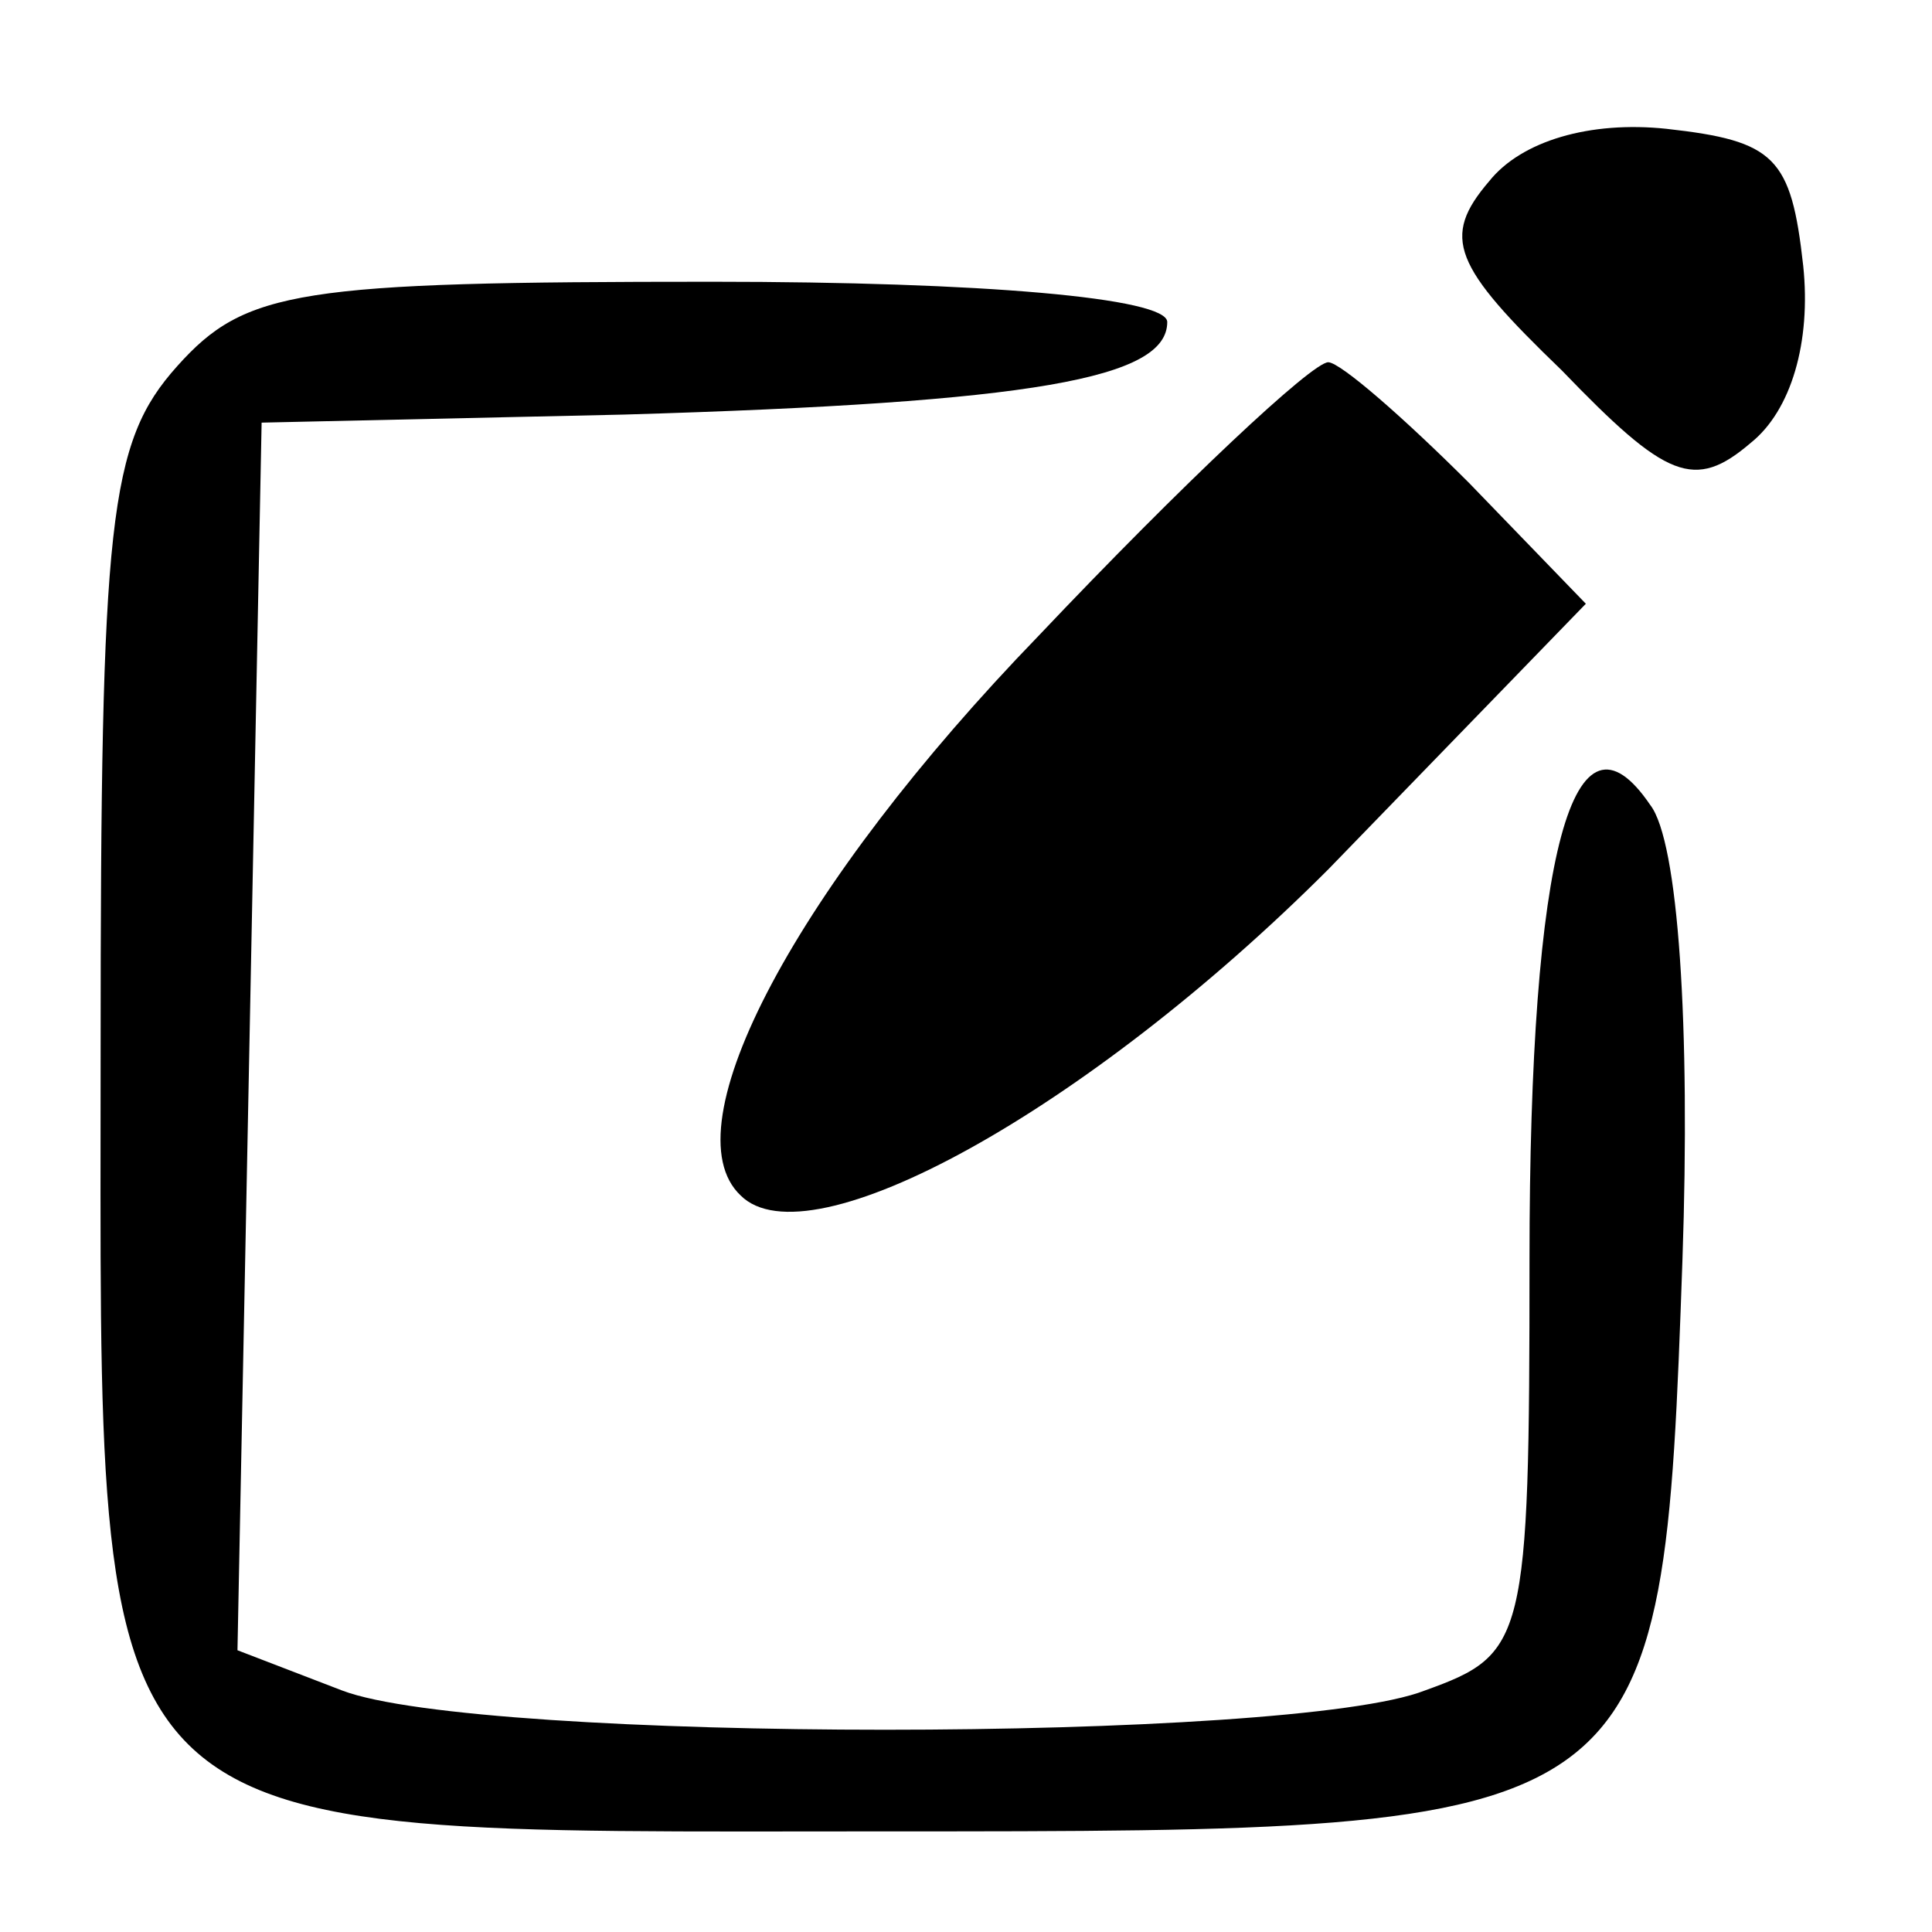 <?xml version="1.0" standalone="no"?>
<!DOCTYPE svg PUBLIC "-//W3C//DTD SVG 20010904//EN"
 "http://www.w3.org/TR/2001/REC-SVG-20010904/DTD/svg10.dtd">
<svg version="1.0" xmlns="http://www.w3.org/2000/svg"
 width="48pt" height="48pt" viewBox="0 0 48 48"
 preserveAspectRatio="xMidYMid meet">

<g transform="translate(0,48) scale(0.1,-0.1)"
fill="#000000" stroke="none">
<path d="M370 435 c-12 -14 -9 -21 18 -47 26 -27 33 -30 47 -18 10 8 15 25 13
44 -3 27 -7 31 -34 34 -19 2 -36 -3 -44 -13z"/>
<path d="M44 389 c-17 -19 -19 -38 -19 -170 0 -201 -7 -194 195 -194 192 0
193 0 198 142 2 58 -1 104 -8 113 -19 28 -30 -11 -30 -113 0 -95 -1 -98 -26
-107 -33 -13 -235 -13 -269 0 l-26 10 3 152 3 153 90 2 c102 3 135 9 135 23 0
6 -46 10 -113 10 -103 0 -116 -2 -133 -21z"/>
<path d="M258 322 c-60 -62 -92 -122 -74 -139 17 -17 86 21 146 81 l64 66 -29
30 c-16 16 -32 30 -35 30 -4 0 -36 -30 -72 -68z"/>
</g>
</svg>
